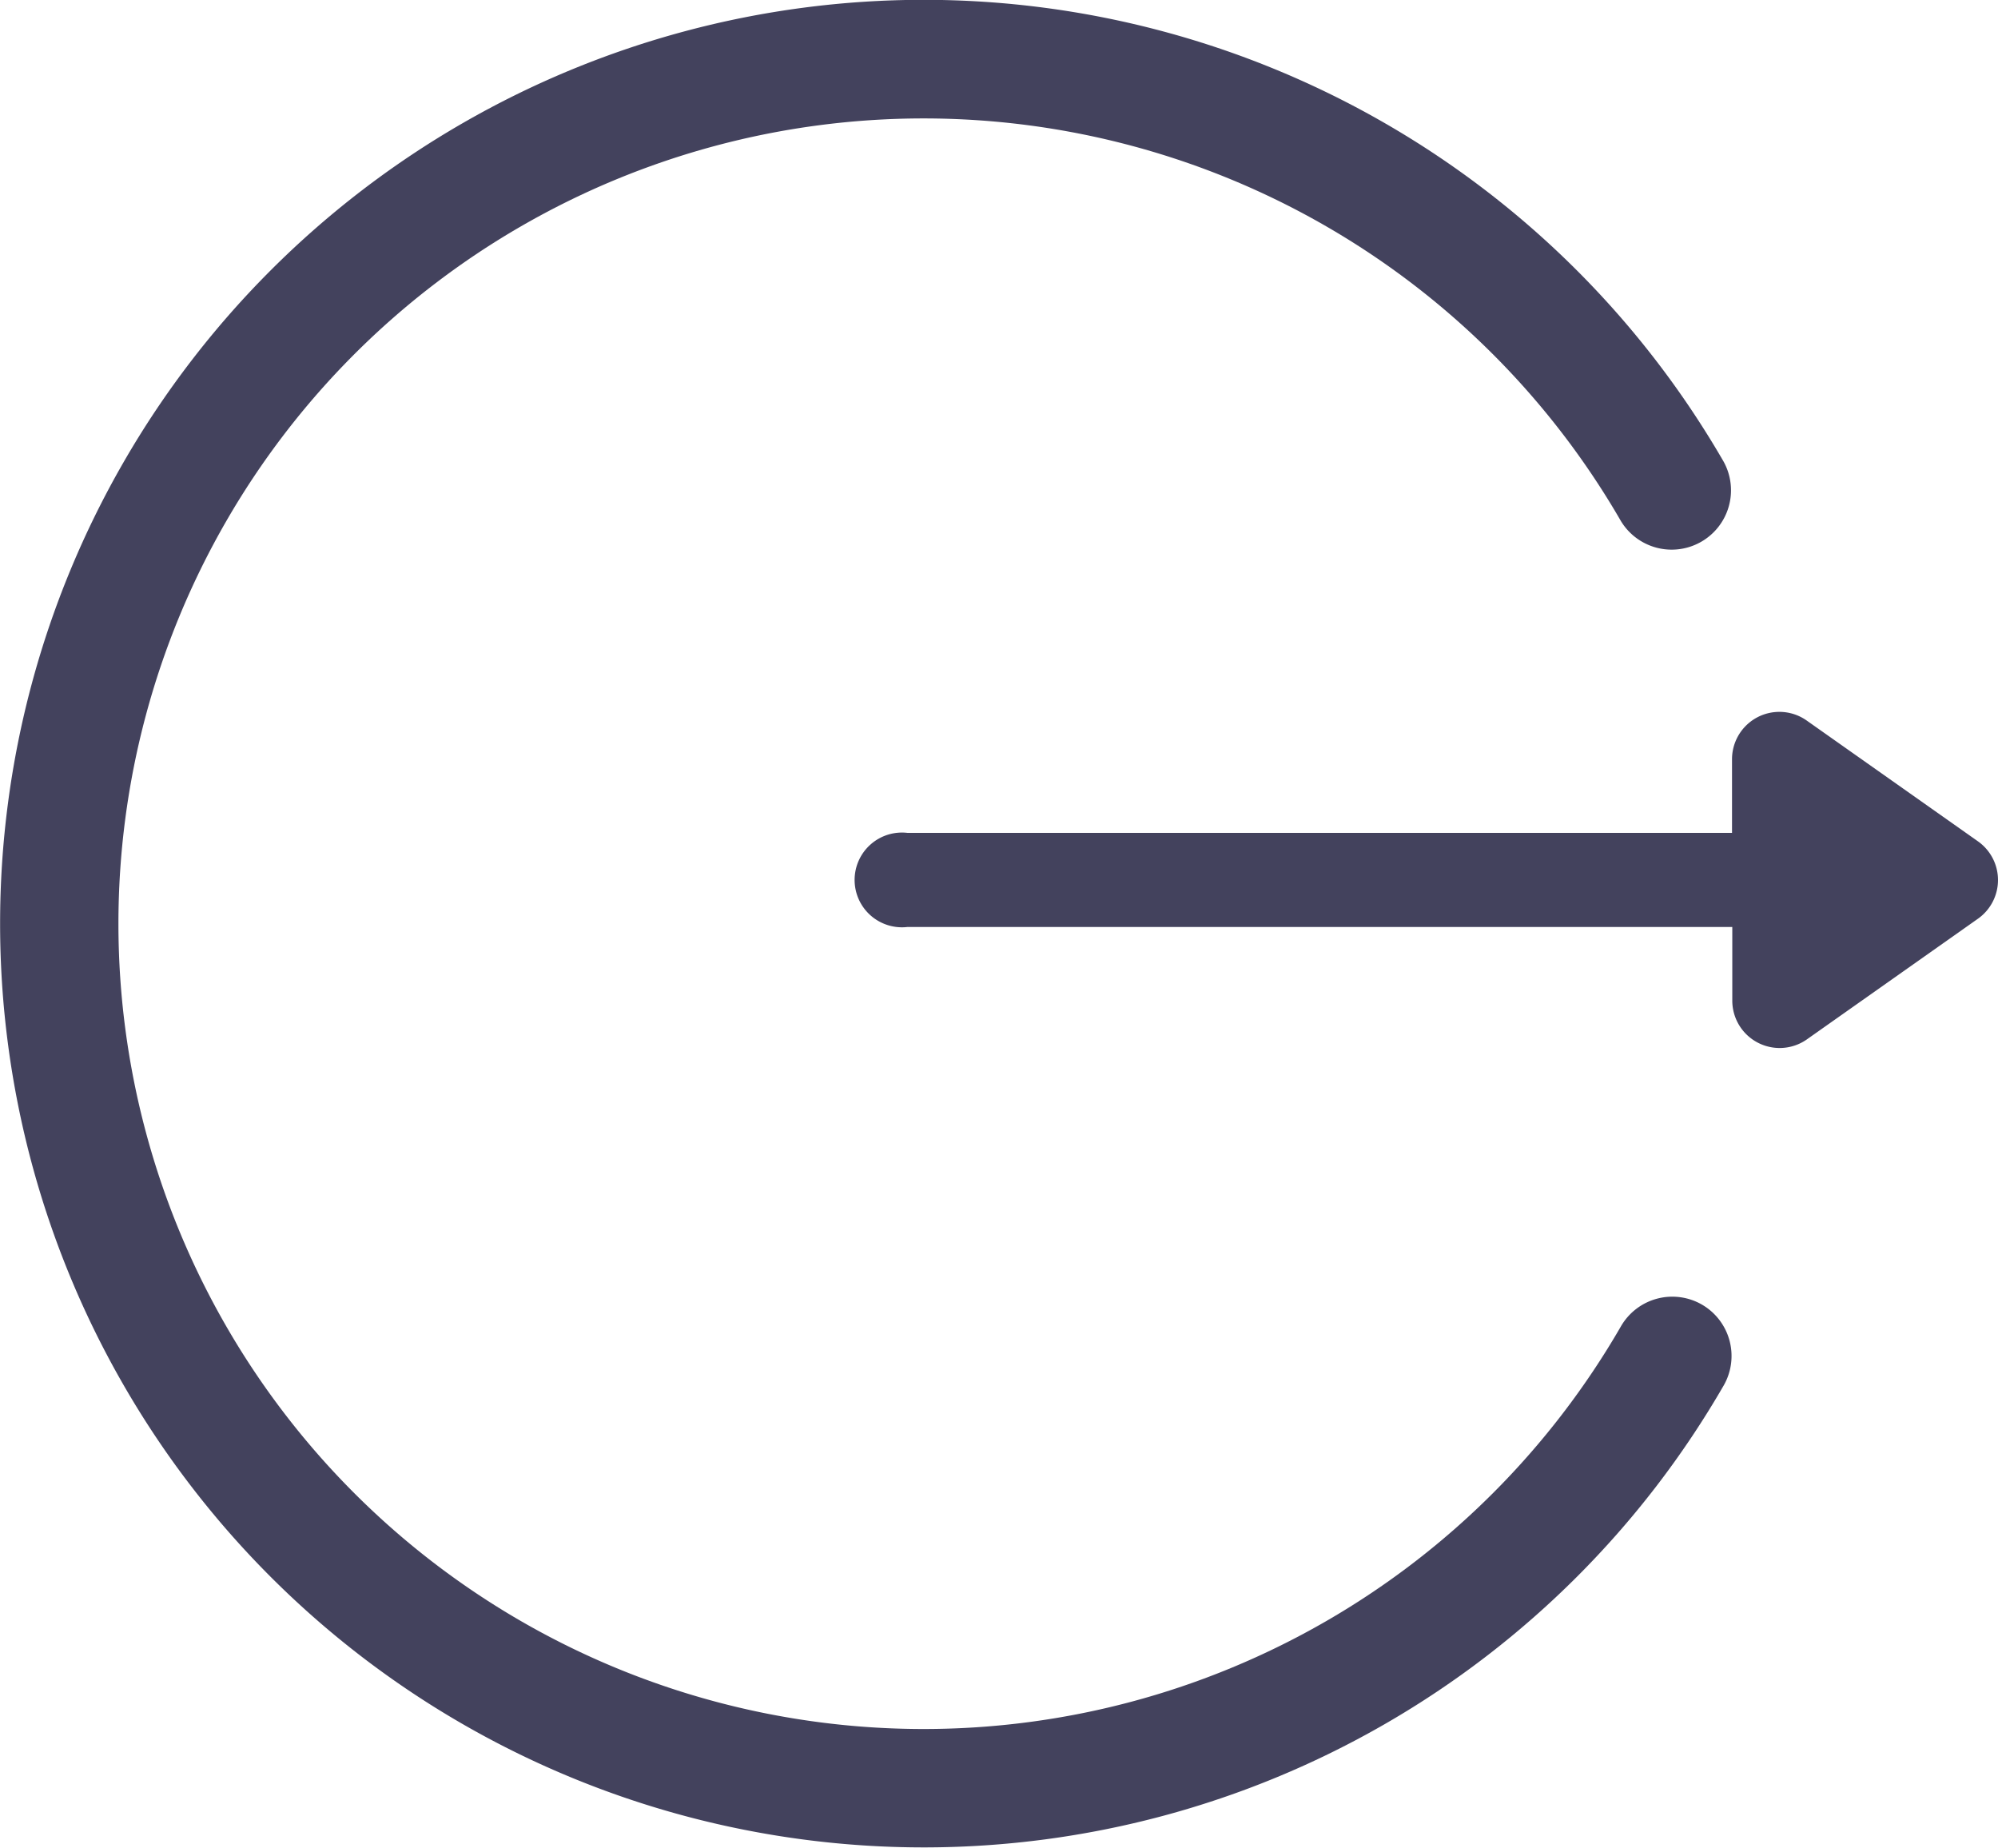<svg xmlns="http://www.w3.org/2000/svg" width="29.529" height="27.303" viewBox="0 0 29.529 27.303">
  <g id="logout" transform="translate(0 -22.397)">
    <g id="Group_9" data-name="Group 9" transform="translate(12.719 32.914)">
      <g id="Group_8" data-name="Group 8" transform="translate(0 0)">
        <path id="Path_119" data-name="Path 119" d="M165.712,204.276l-2.538-1.79a.7.7,0,0,0-1.1.568v1.095H149.89a.7.7,0,1,0,0,1.39h12.188v1.095a.7.7,0,0,0,1.1.568l2.538-1.79A.7.7,0,0,0,165.712,204.276Z" transform="translate(-149.195 -202.358)" fill="#43425d"/>
      </g>
    </g>
    <g id="Group_11" data-name="Group 11" transform="translate(0 22.397)">
      <g id="Group_10" data-name="Group 10" transform="translate(0 0)">
        <path id="Path_120" data-name="Path 120" d="M25.156,41.677a.877.877,0,0,0-1.2.32,11.9,11.9,0,1,1,0-11.9.877.877,0,0,0,1.518-.878,13.651,13.651,0,1,0,0,13.653A.877.877,0,0,0,25.156,41.677Z" transform="translate(0 -22.397)" fill="#43425d"/>
      </g>
    </g>
  </g>
</svg>
